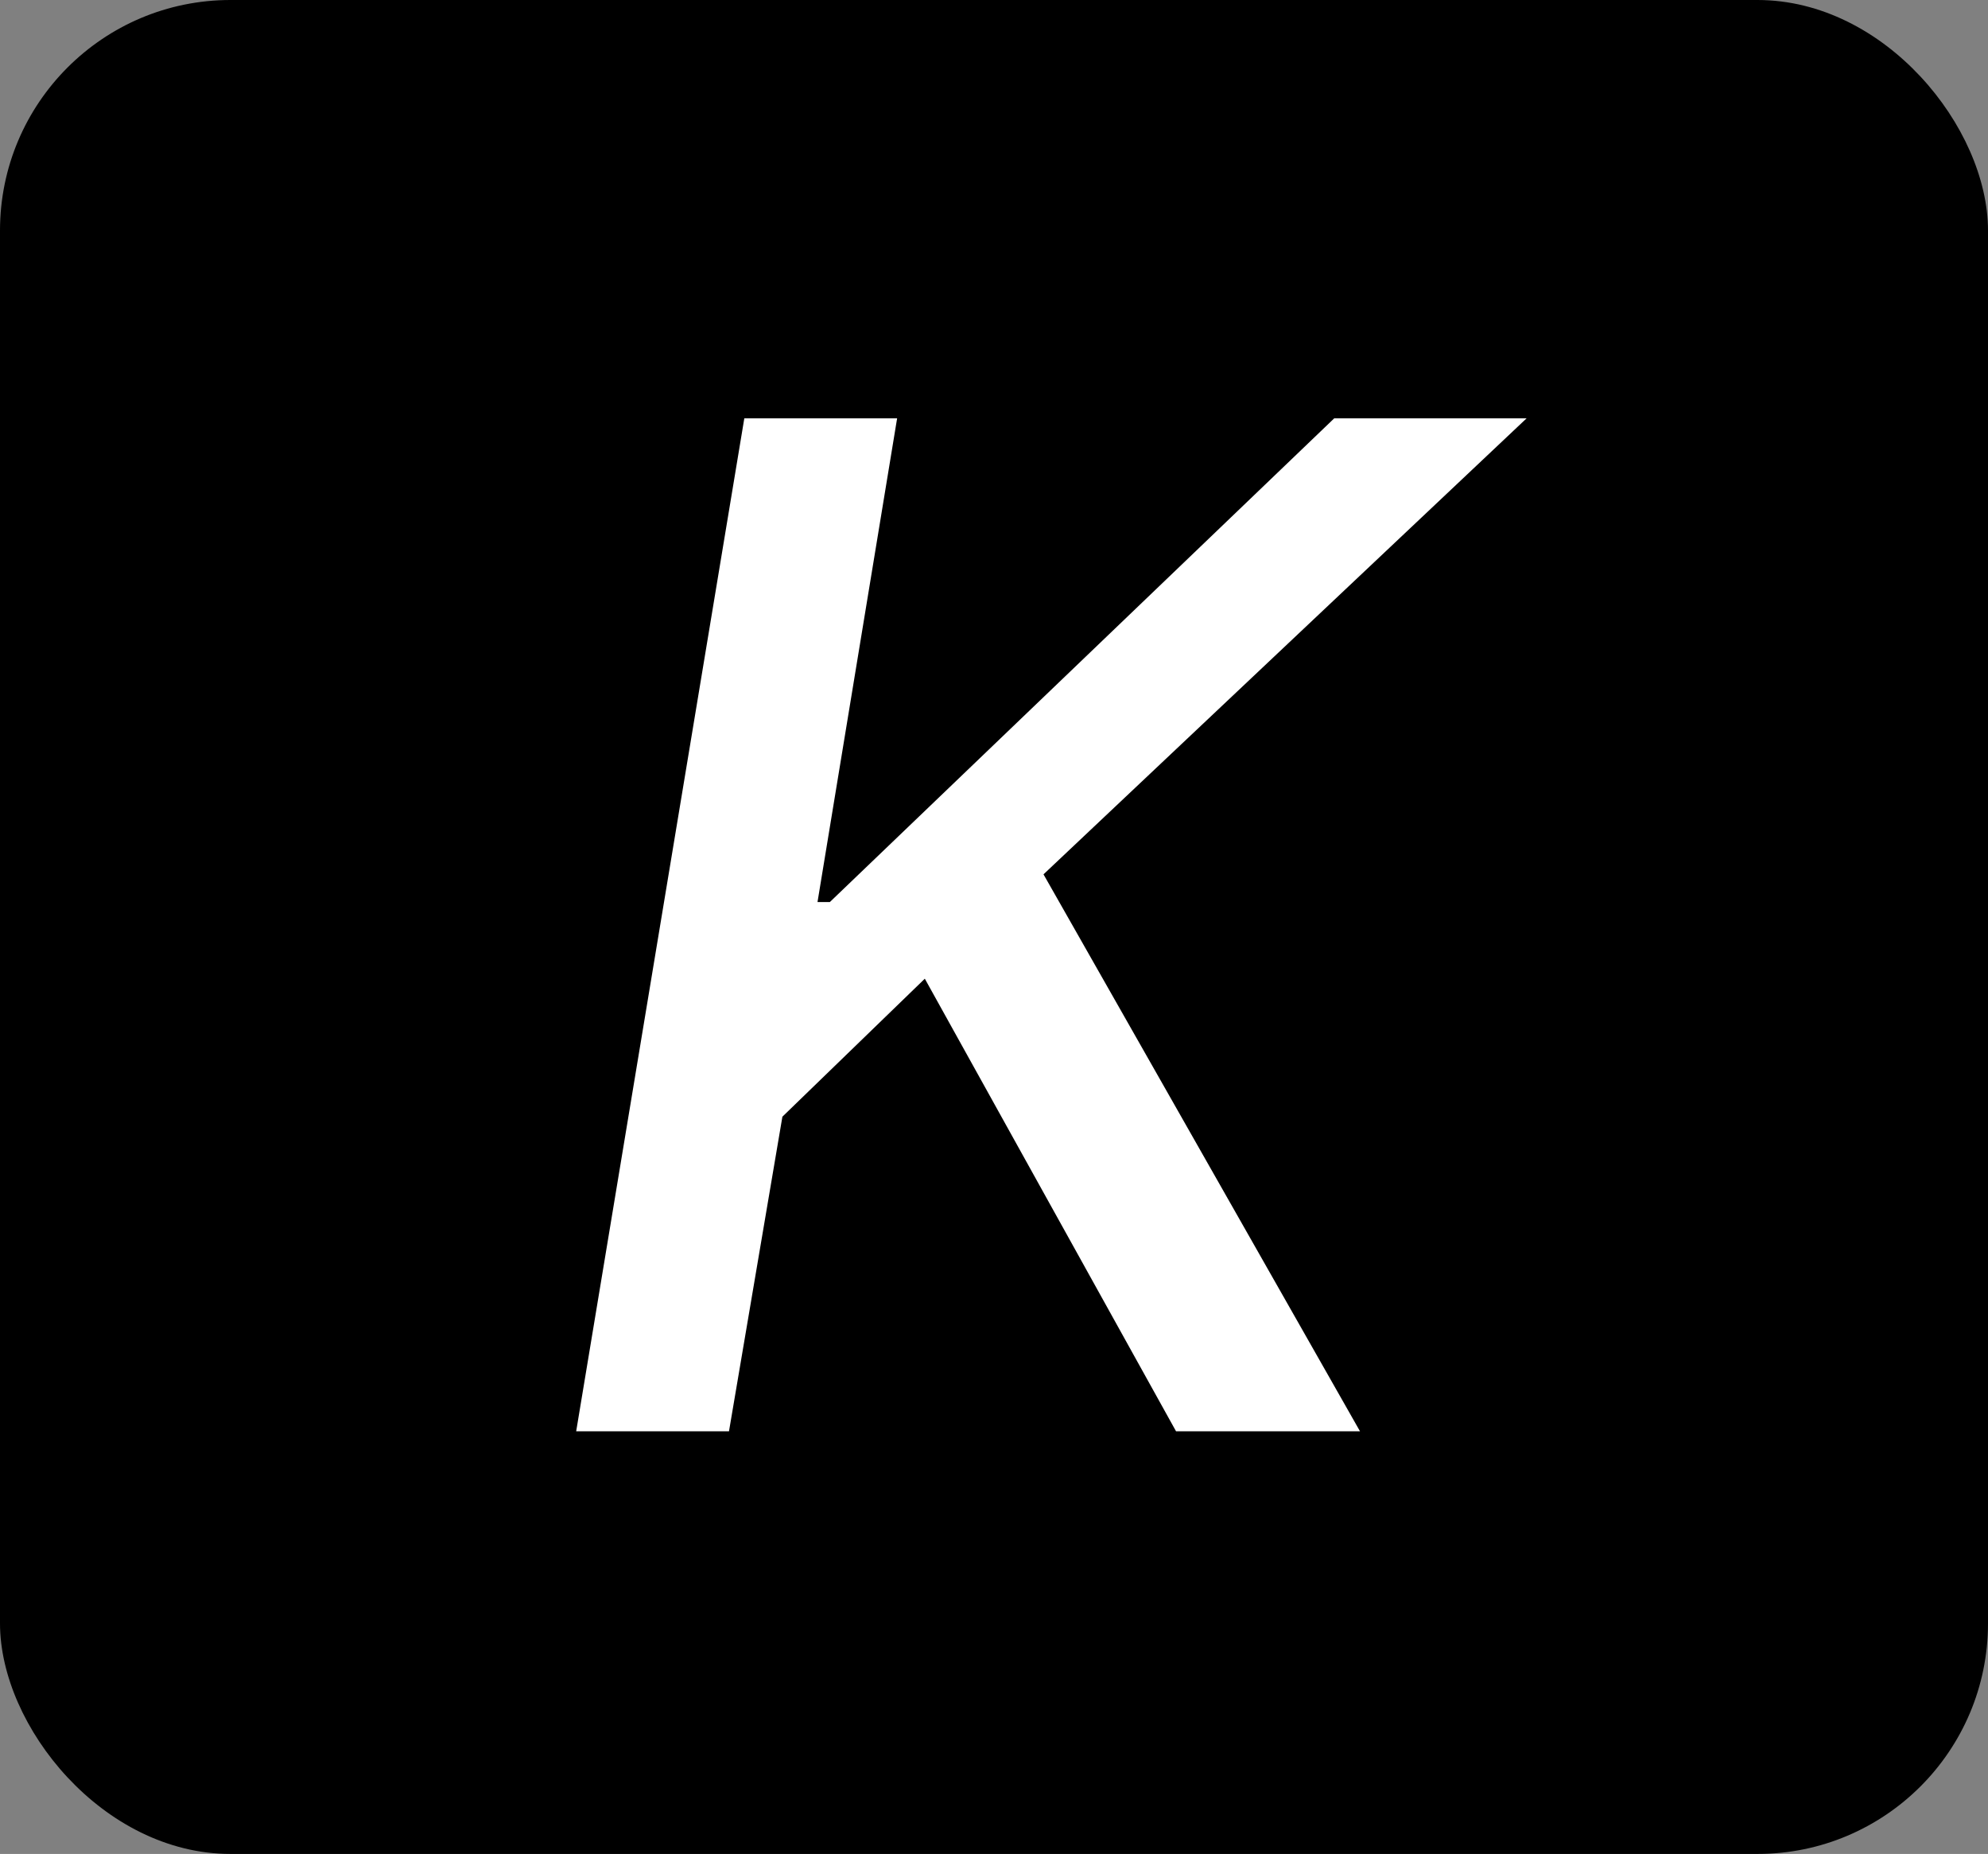 <svg width="207" height="193" viewBox="0 0 207 193" fill="none" xmlns="http://www.w3.org/2000/svg">
<rect x="0" y="0" width="207" height="193" fill="#808080" stroke="none"/>
<rect width="207" height="193" rx="24" fill="black"/>
<path d="M59.995 149L77.502 43.545H93.413L85.123 93.904H86.41L138.931 43.545H158.961L108.654 91.021L141.609 149H122.454L96.296 101.885L81.467 116.251L75.906 149H59.995Z" fill="white"/>
</svg>

